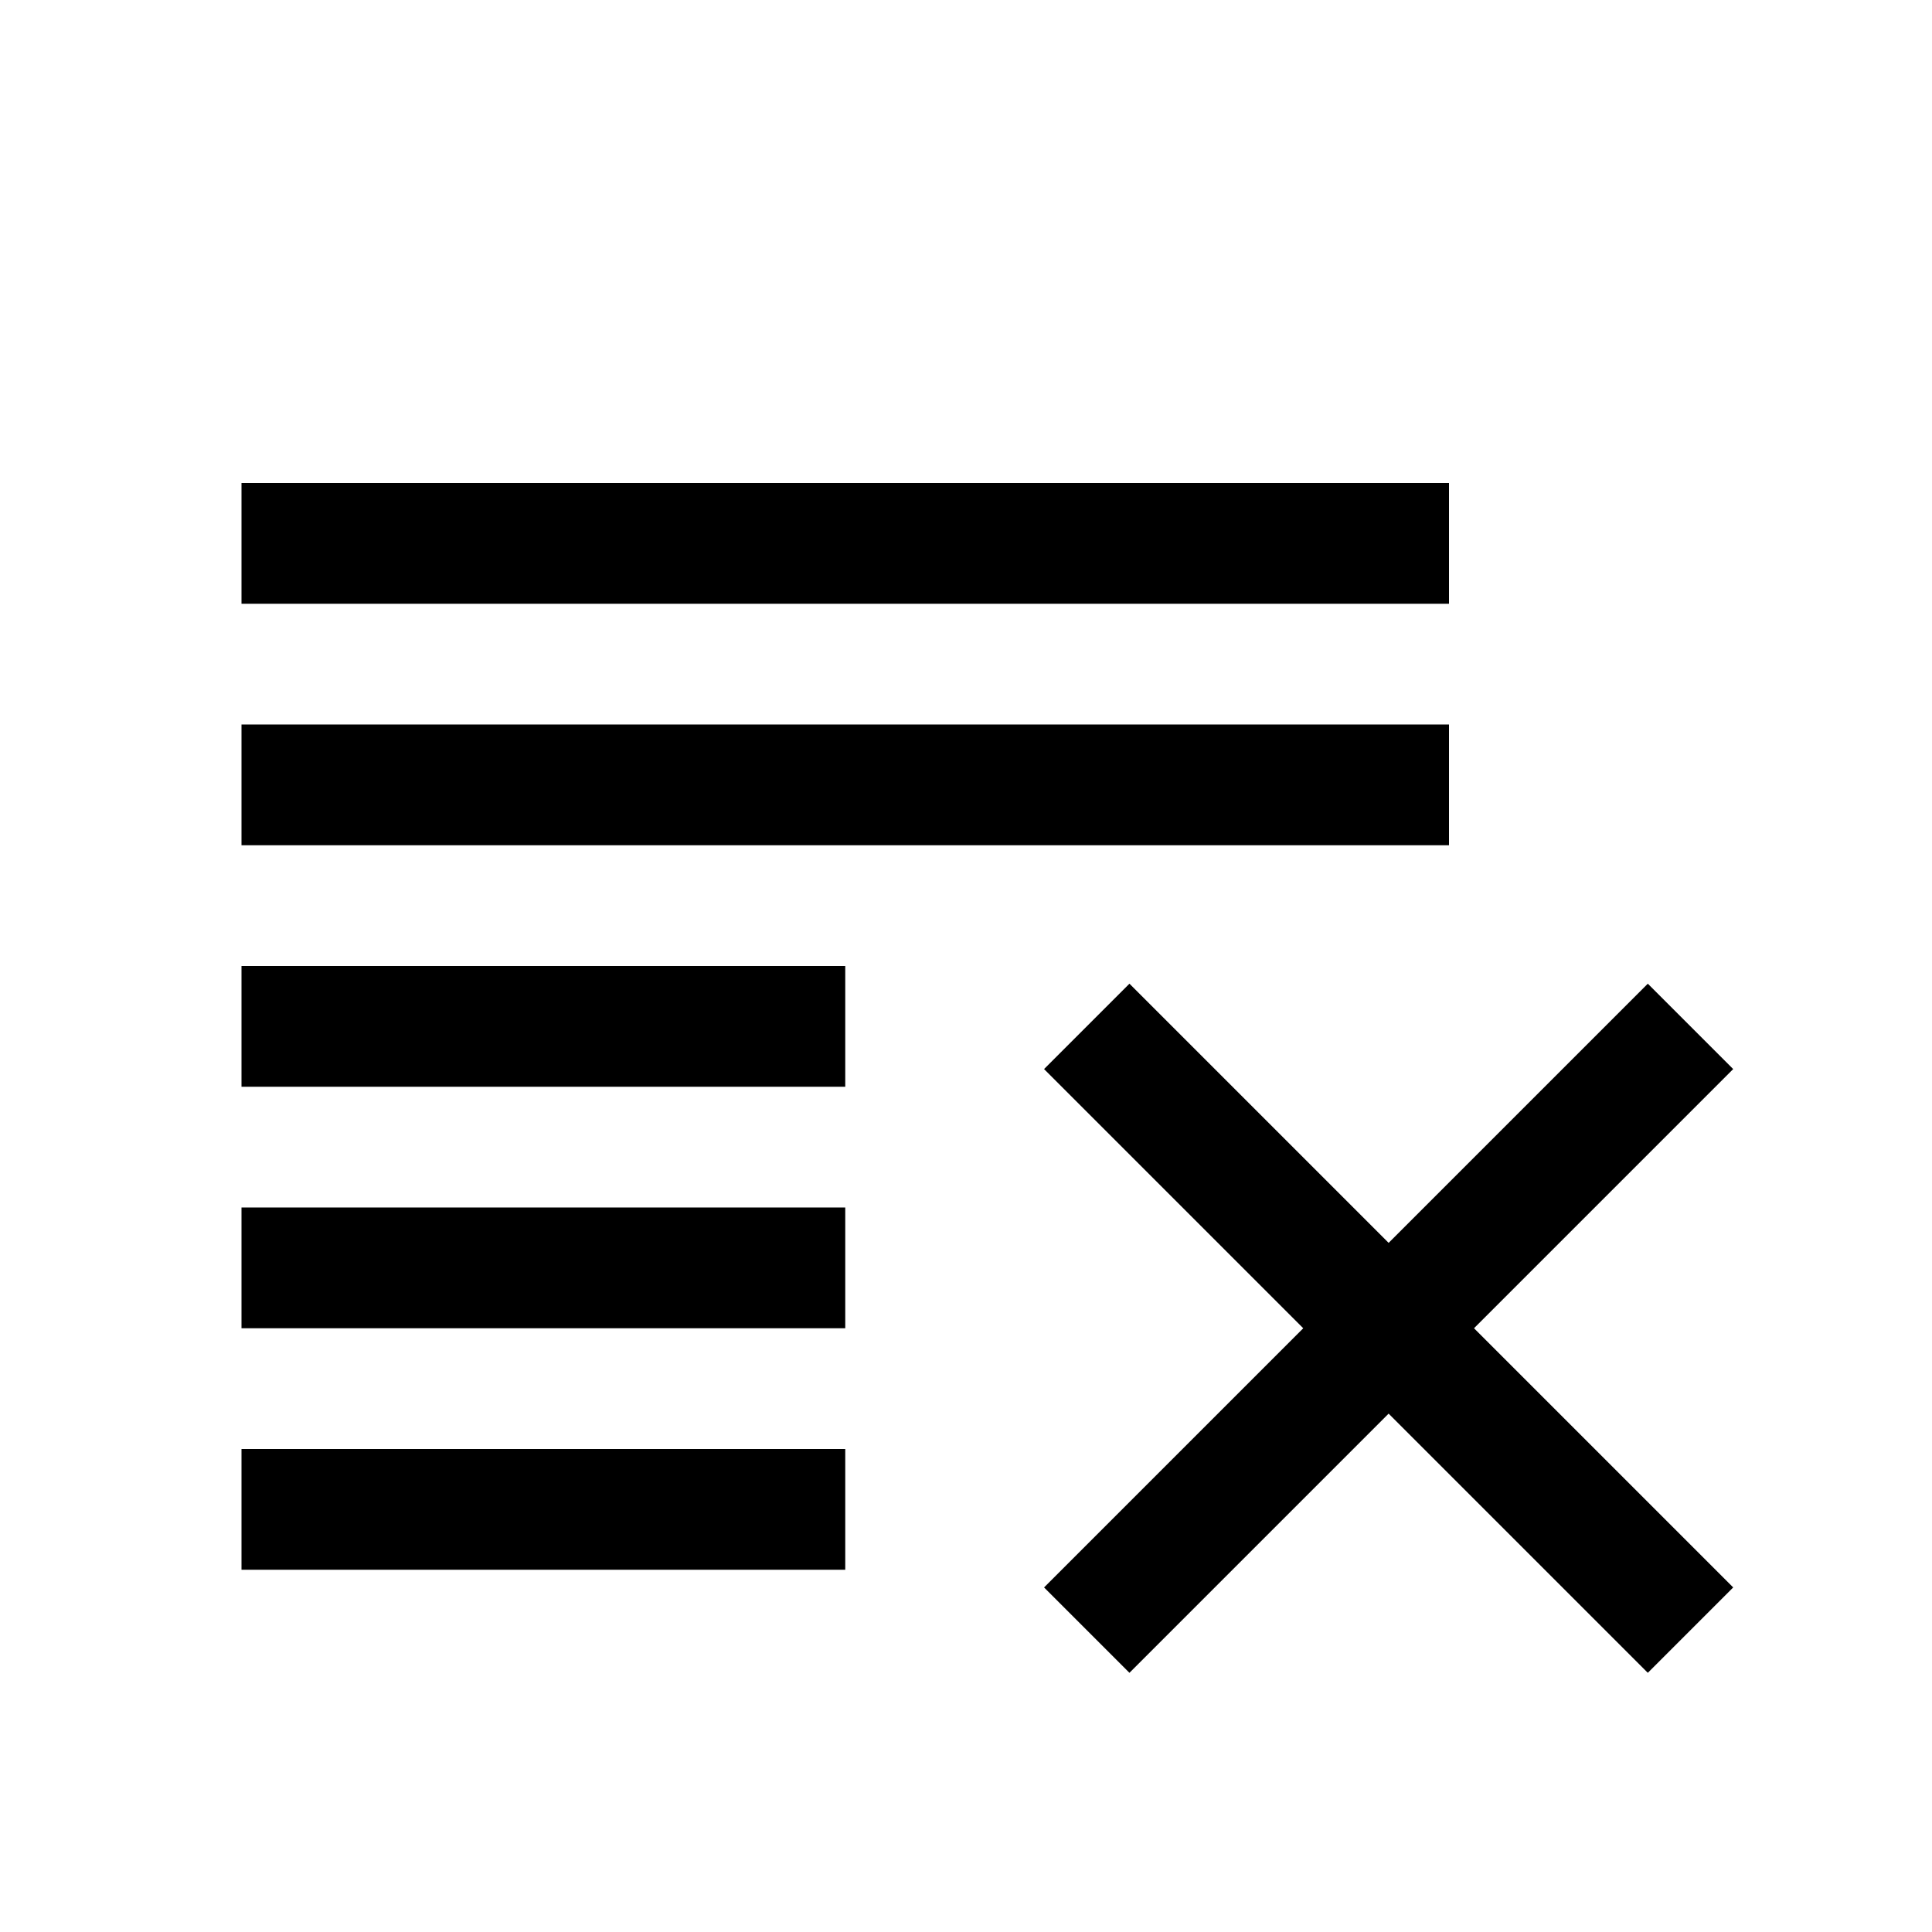 <svg width="16" height="16" viewBox="0 0 16 16" fill="none" xmlns="http://www.w3.org/2000/svg">
<g clip-path="url(#clip0_2909_36787)">
<rect x="2" y="4" width="10" height="1" fill="currentColor"/>
<rect x="2" y="6" width="10" height="1" fill="currentColor"/>
<rect x="2" y="8" width="5" height="1" fill="currentColor"/>
<rect x="2" y="10" width="5" height="1" fill="currentColor"/>
<rect x="2" y="12" width="5" height="1" fill="currentColor"/>
<path d="M9 8.5L14 13.5" stroke="currentColor"/>
<path d="M14 8.5L9 13.5" stroke="currentColor"/>
</g>
<defs>
<clipPath id="clip0_2909_36787">
<rect width="16" height="16" fill="white"/>
</clipPath>
</defs>
</svg>

